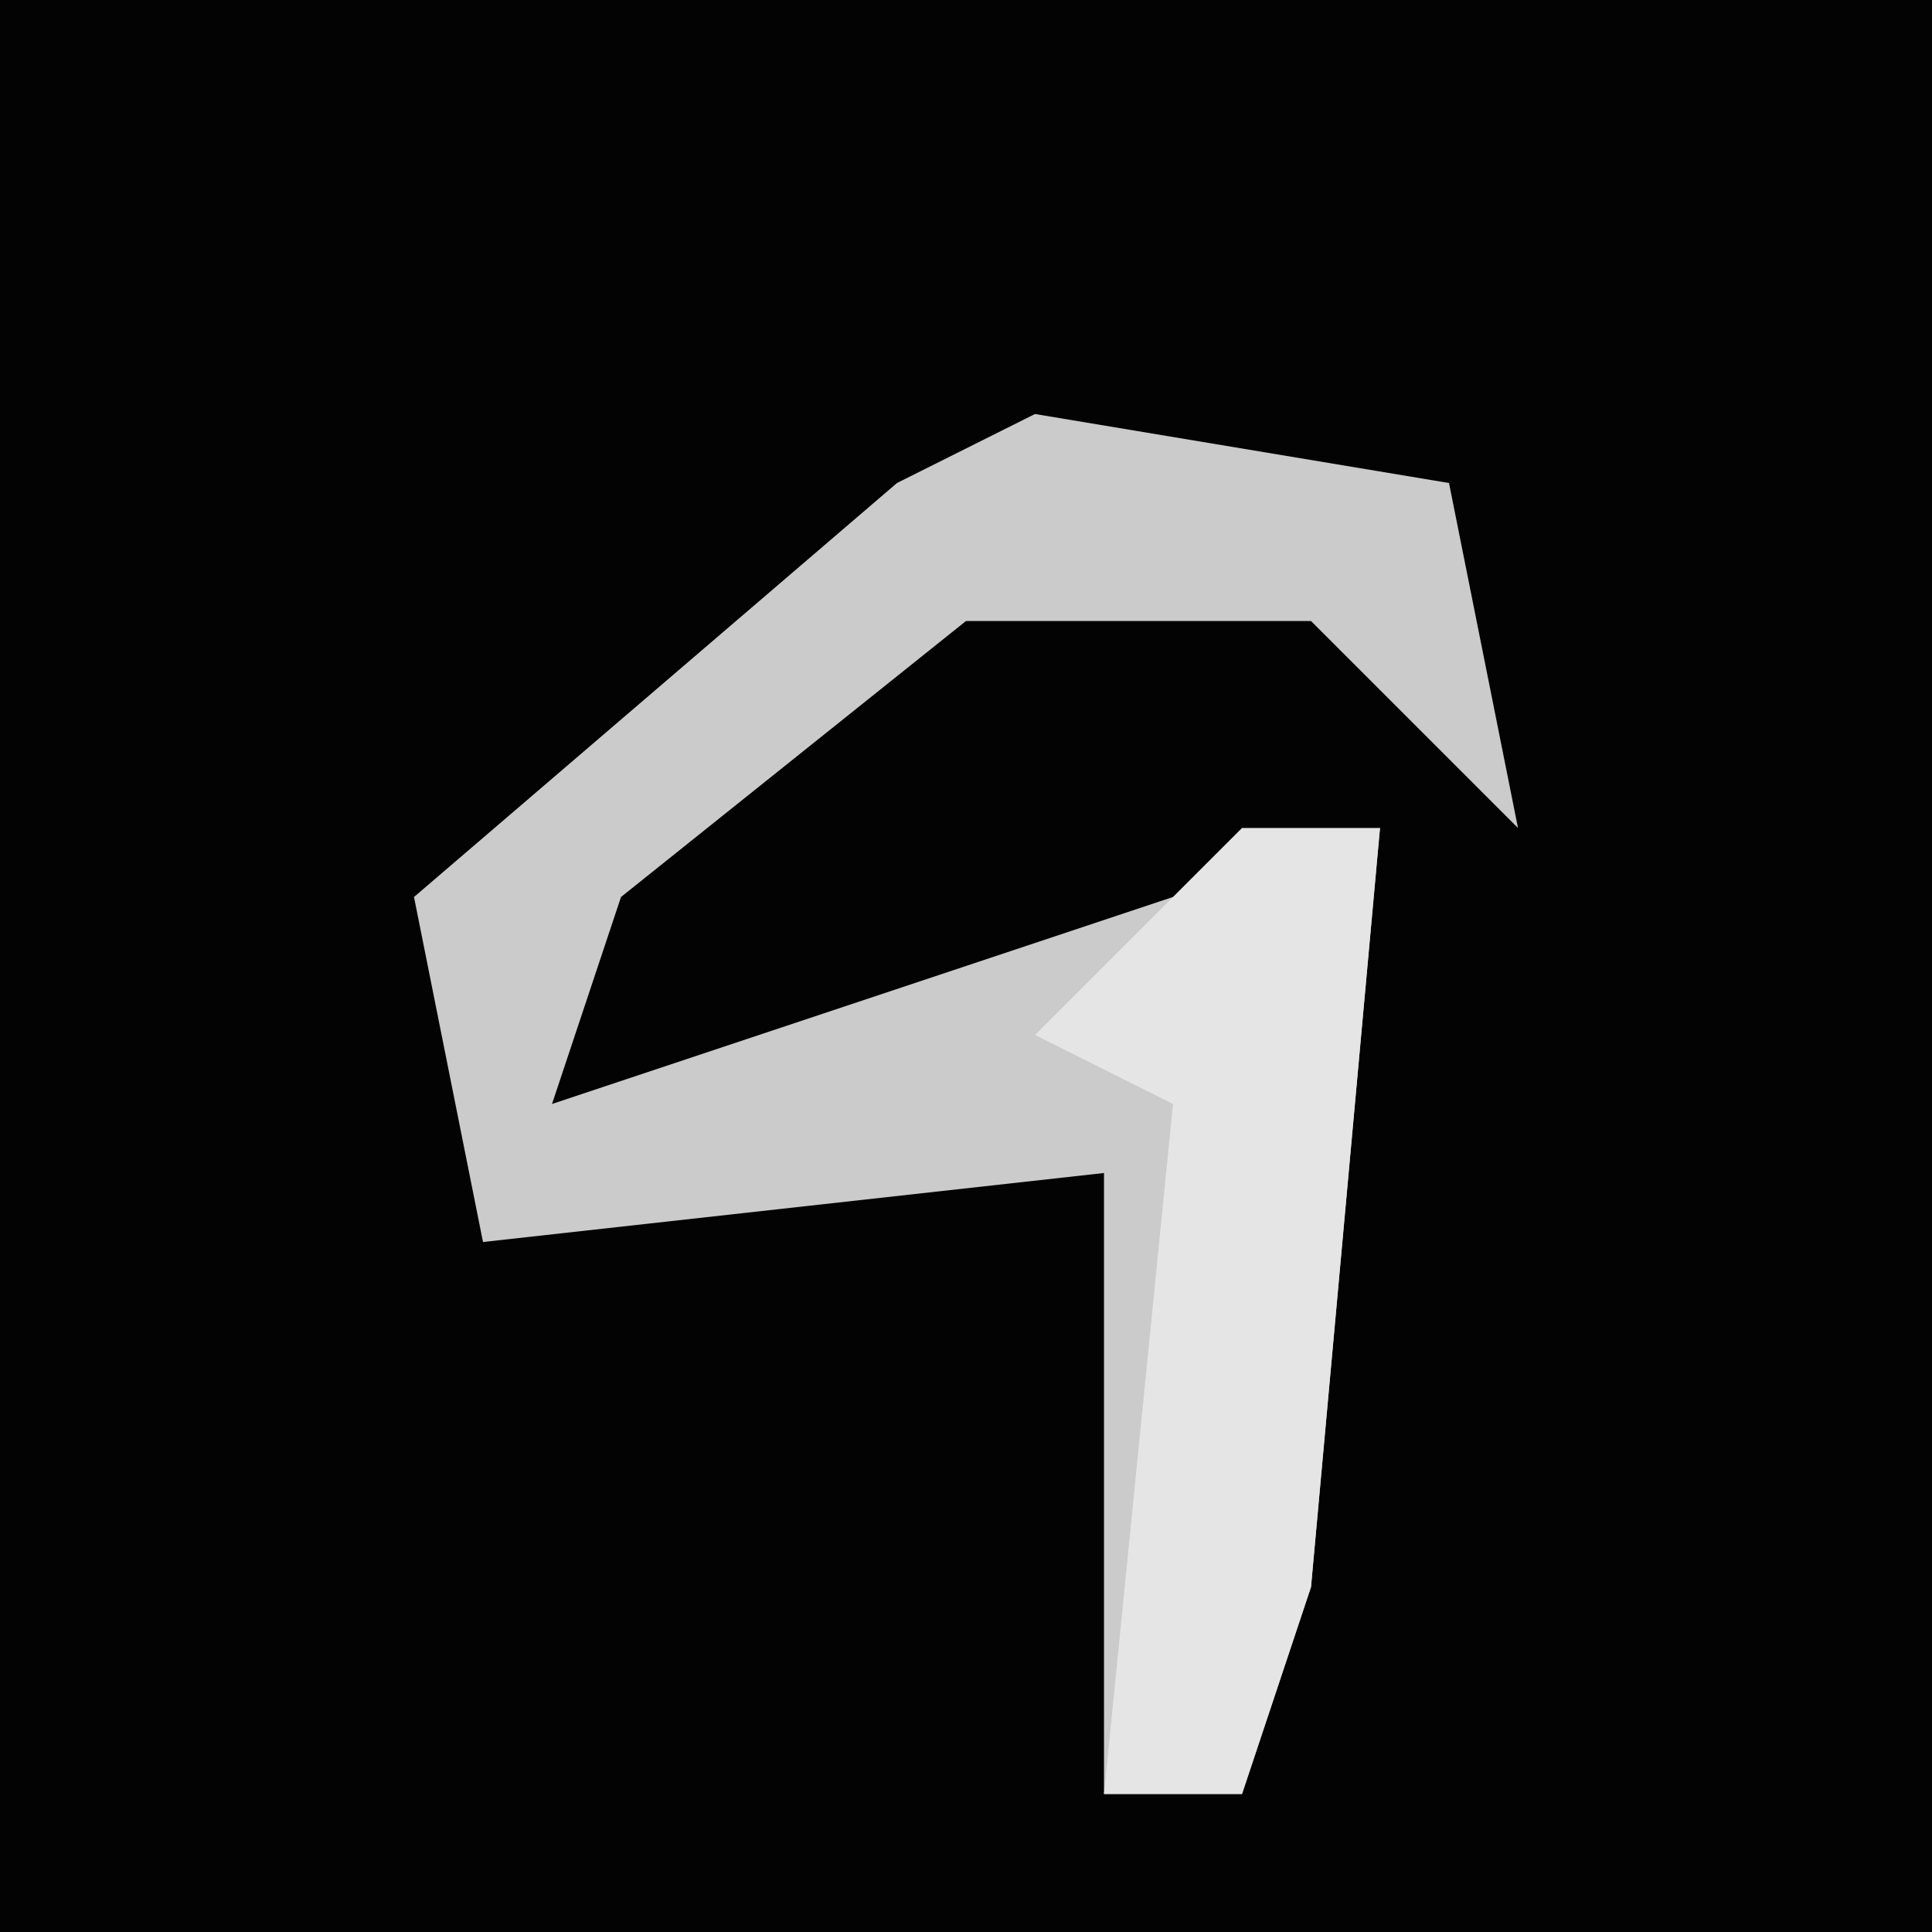 <?xml version="1.0" encoding="UTF-8"?>
<svg version="1.1" xmlns="http://www.w3.org/2000/svg" width="28" height="28">
<path d="M0,0 L28,0 L28,28 L0,28 Z " fill="#030303" transform="translate(0,0)"/>
<path d="M0,0 L6,1 L7,6 L4,3 L-1,3 L-6,7 L-7,10 L2,7 L5,6 L4,17 L3,20 L1,20 L1,11 L-8,12 L-9,7 L-2,1 Z " fill="#CBCBCB" transform="translate(15,6)"/>
<path d="M0,0 L2,0 L1,11 L0,14 L-2,14 L-1,4 L-3,3 Z " fill="#E5E5E5" transform="translate(18,12)"/>
</svg>
